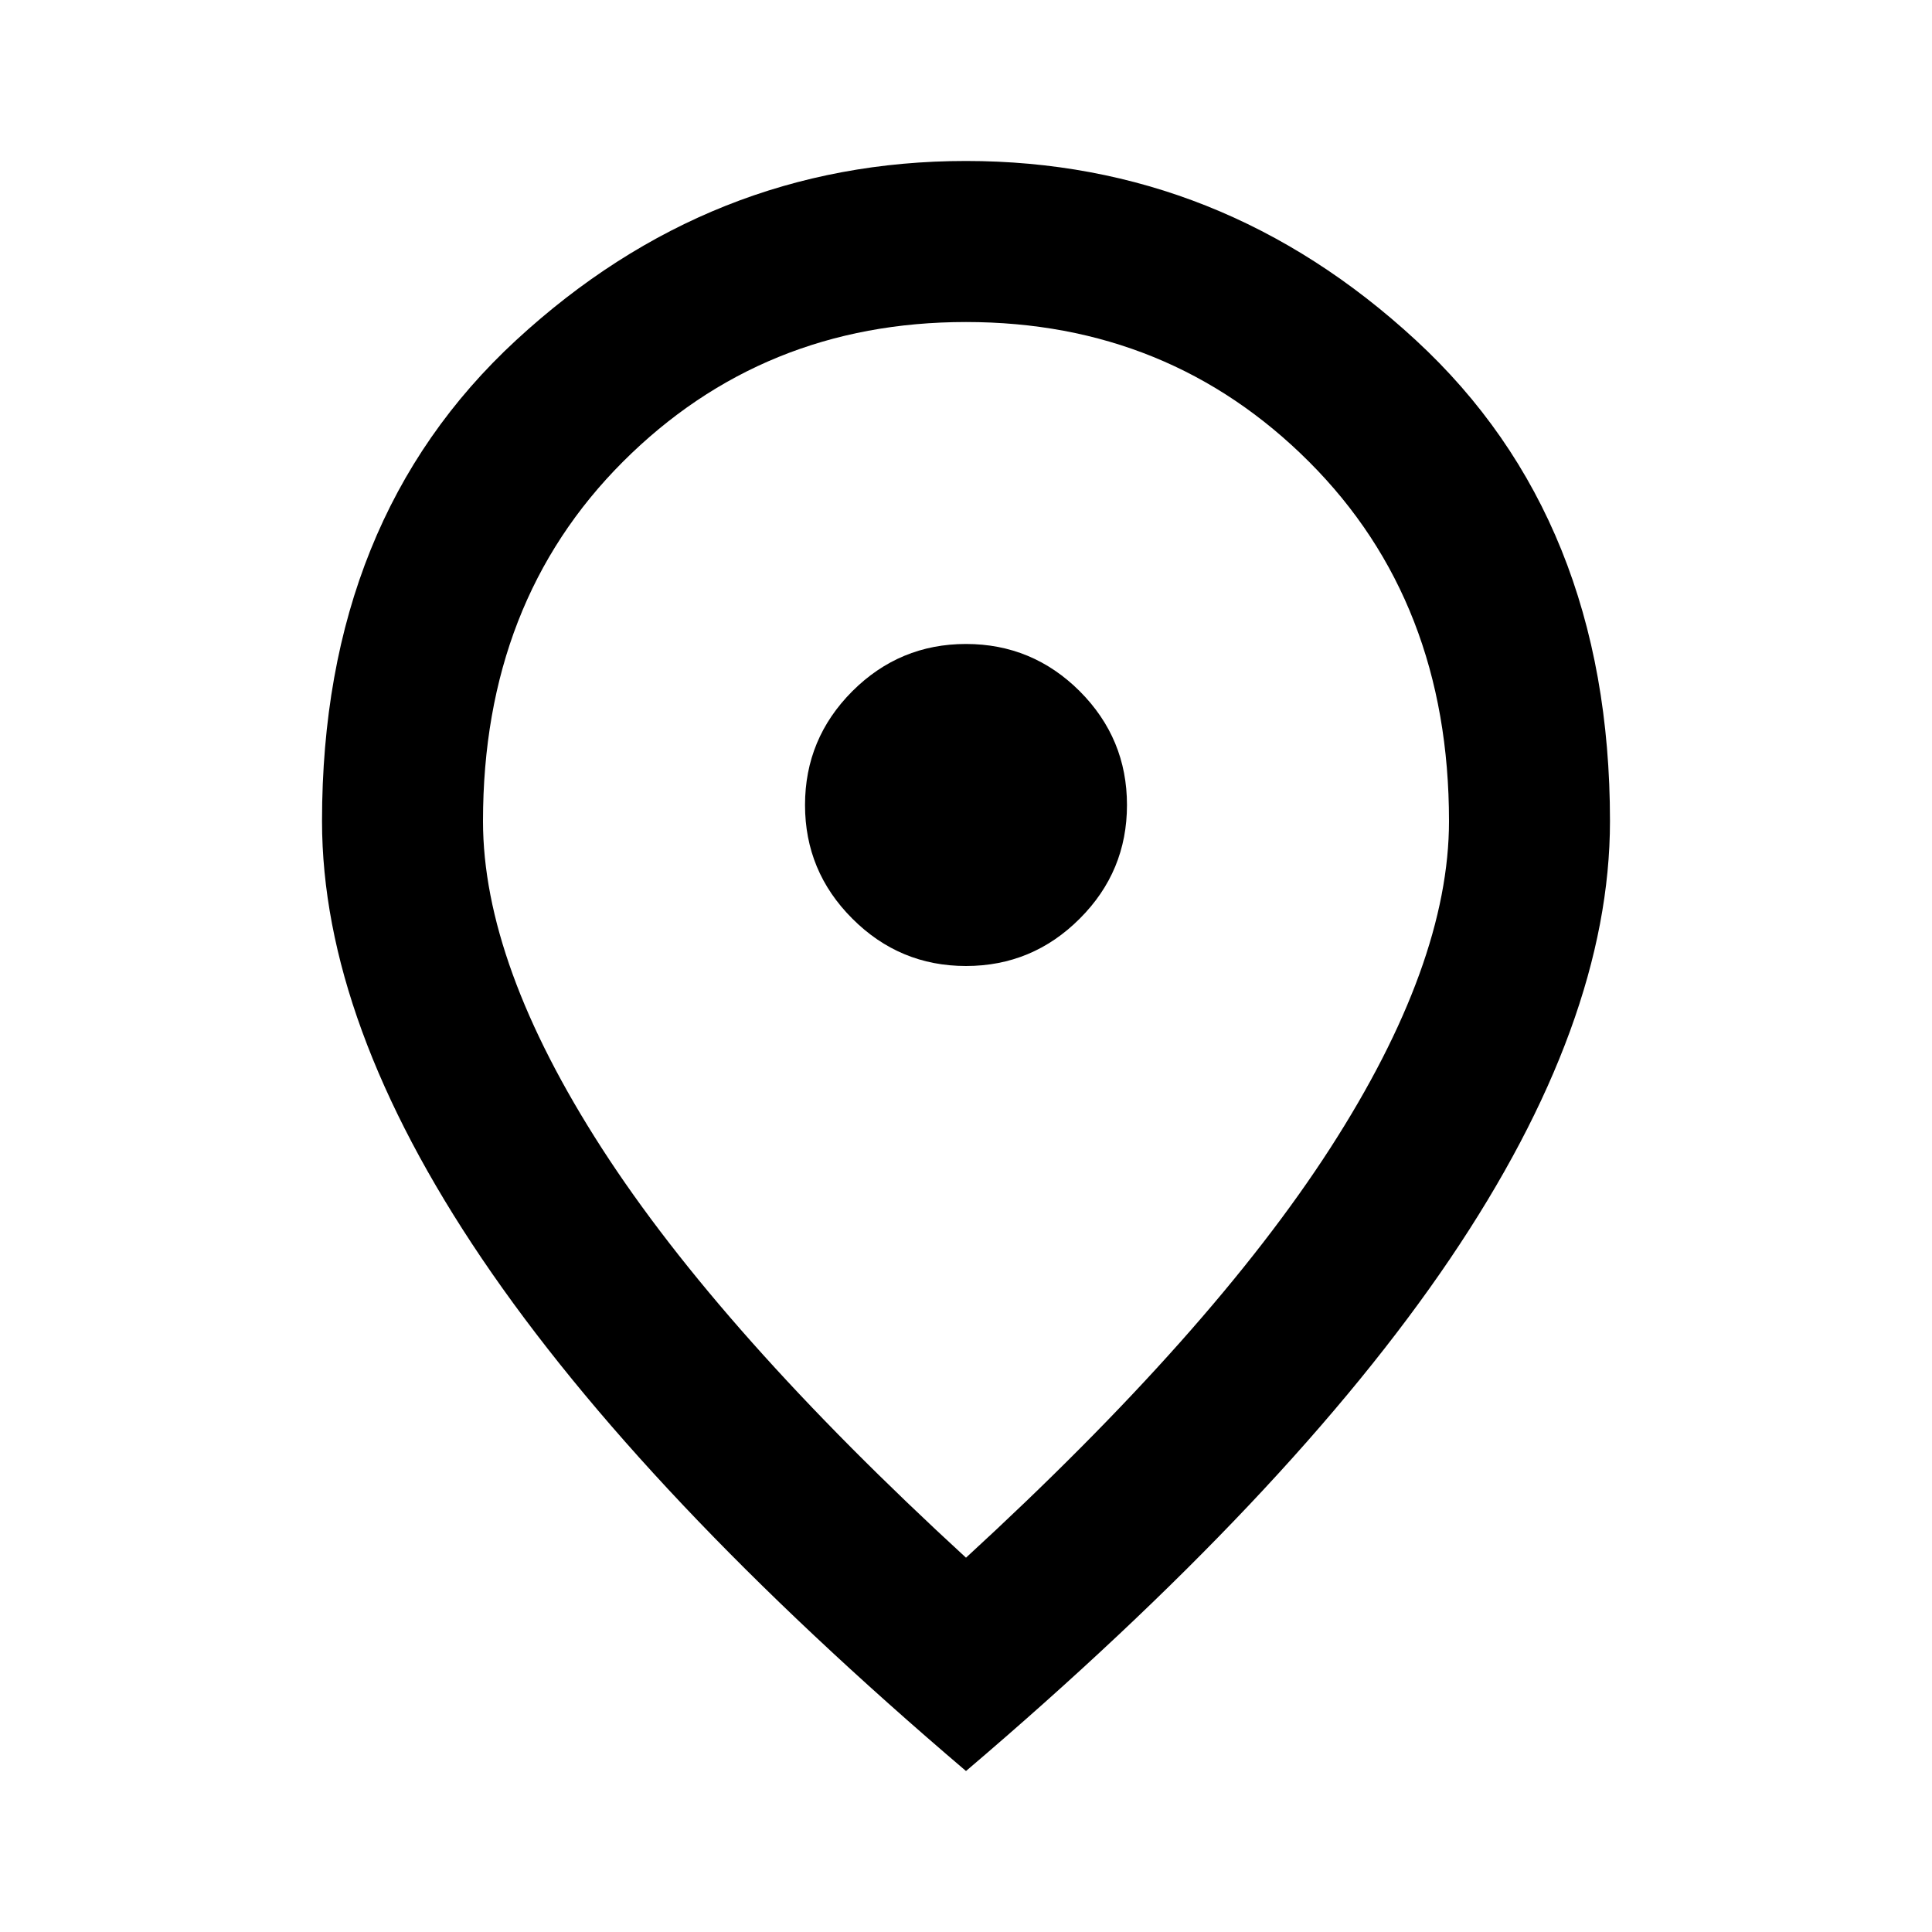 <svg width="31" height="31" viewBox="0 0 31 31" fill="none" xmlns="http://www.w3.org/2000/svg">
<path d="M15.5 15.5C16.21 15.5 16.819 15.247 17.325 14.74C17.831 14.235 18.083 13.627 18.083 12.917C18.083 12.206 17.831 11.598 17.325 11.091C16.819 10.586 16.21 10.333 15.5 10.333C14.79 10.333 14.182 10.586 13.676 11.091C13.17 11.598 12.917 12.206 12.917 12.917C12.917 13.627 13.17 14.235 13.676 14.74C14.182 15.247 14.79 15.5 15.5 15.5ZM15.5 24.994C18.126 22.583 20.075 20.392 21.345 18.422C22.615 16.452 23.25 14.703 23.25 13.175C23.25 10.828 22.502 8.907 21.005 7.41C19.509 5.914 17.674 5.167 15.5 5.167C13.326 5.167 11.49 5.914 9.994 7.41C8.498 8.907 7.75 10.828 7.75 13.175C7.75 14.703 8.385 16.452 9.655 18.422C10.925 20.392 12.874 22.583 15.5 24.994ZM15.5 28.417C12.034 25.467 9.446 22.728 7.734 20.198C6.023 17.669 5.167 15.328 5.167 13.175C5.167 9.946 6.206 7.373 8.283 5.457C10.36 3.541 12.766 2.583 15.5 2.583C18.234 2.583 20.64 3.541 22.716 5.457C24.794 7.373 25.833 9.946 25.833 13.175C25.833 15.328 24.978 17.669 23.267 20.198C21.555 22.728 18.966 25.467 15.5 28.417Z" fill="black"/>
</svg>
